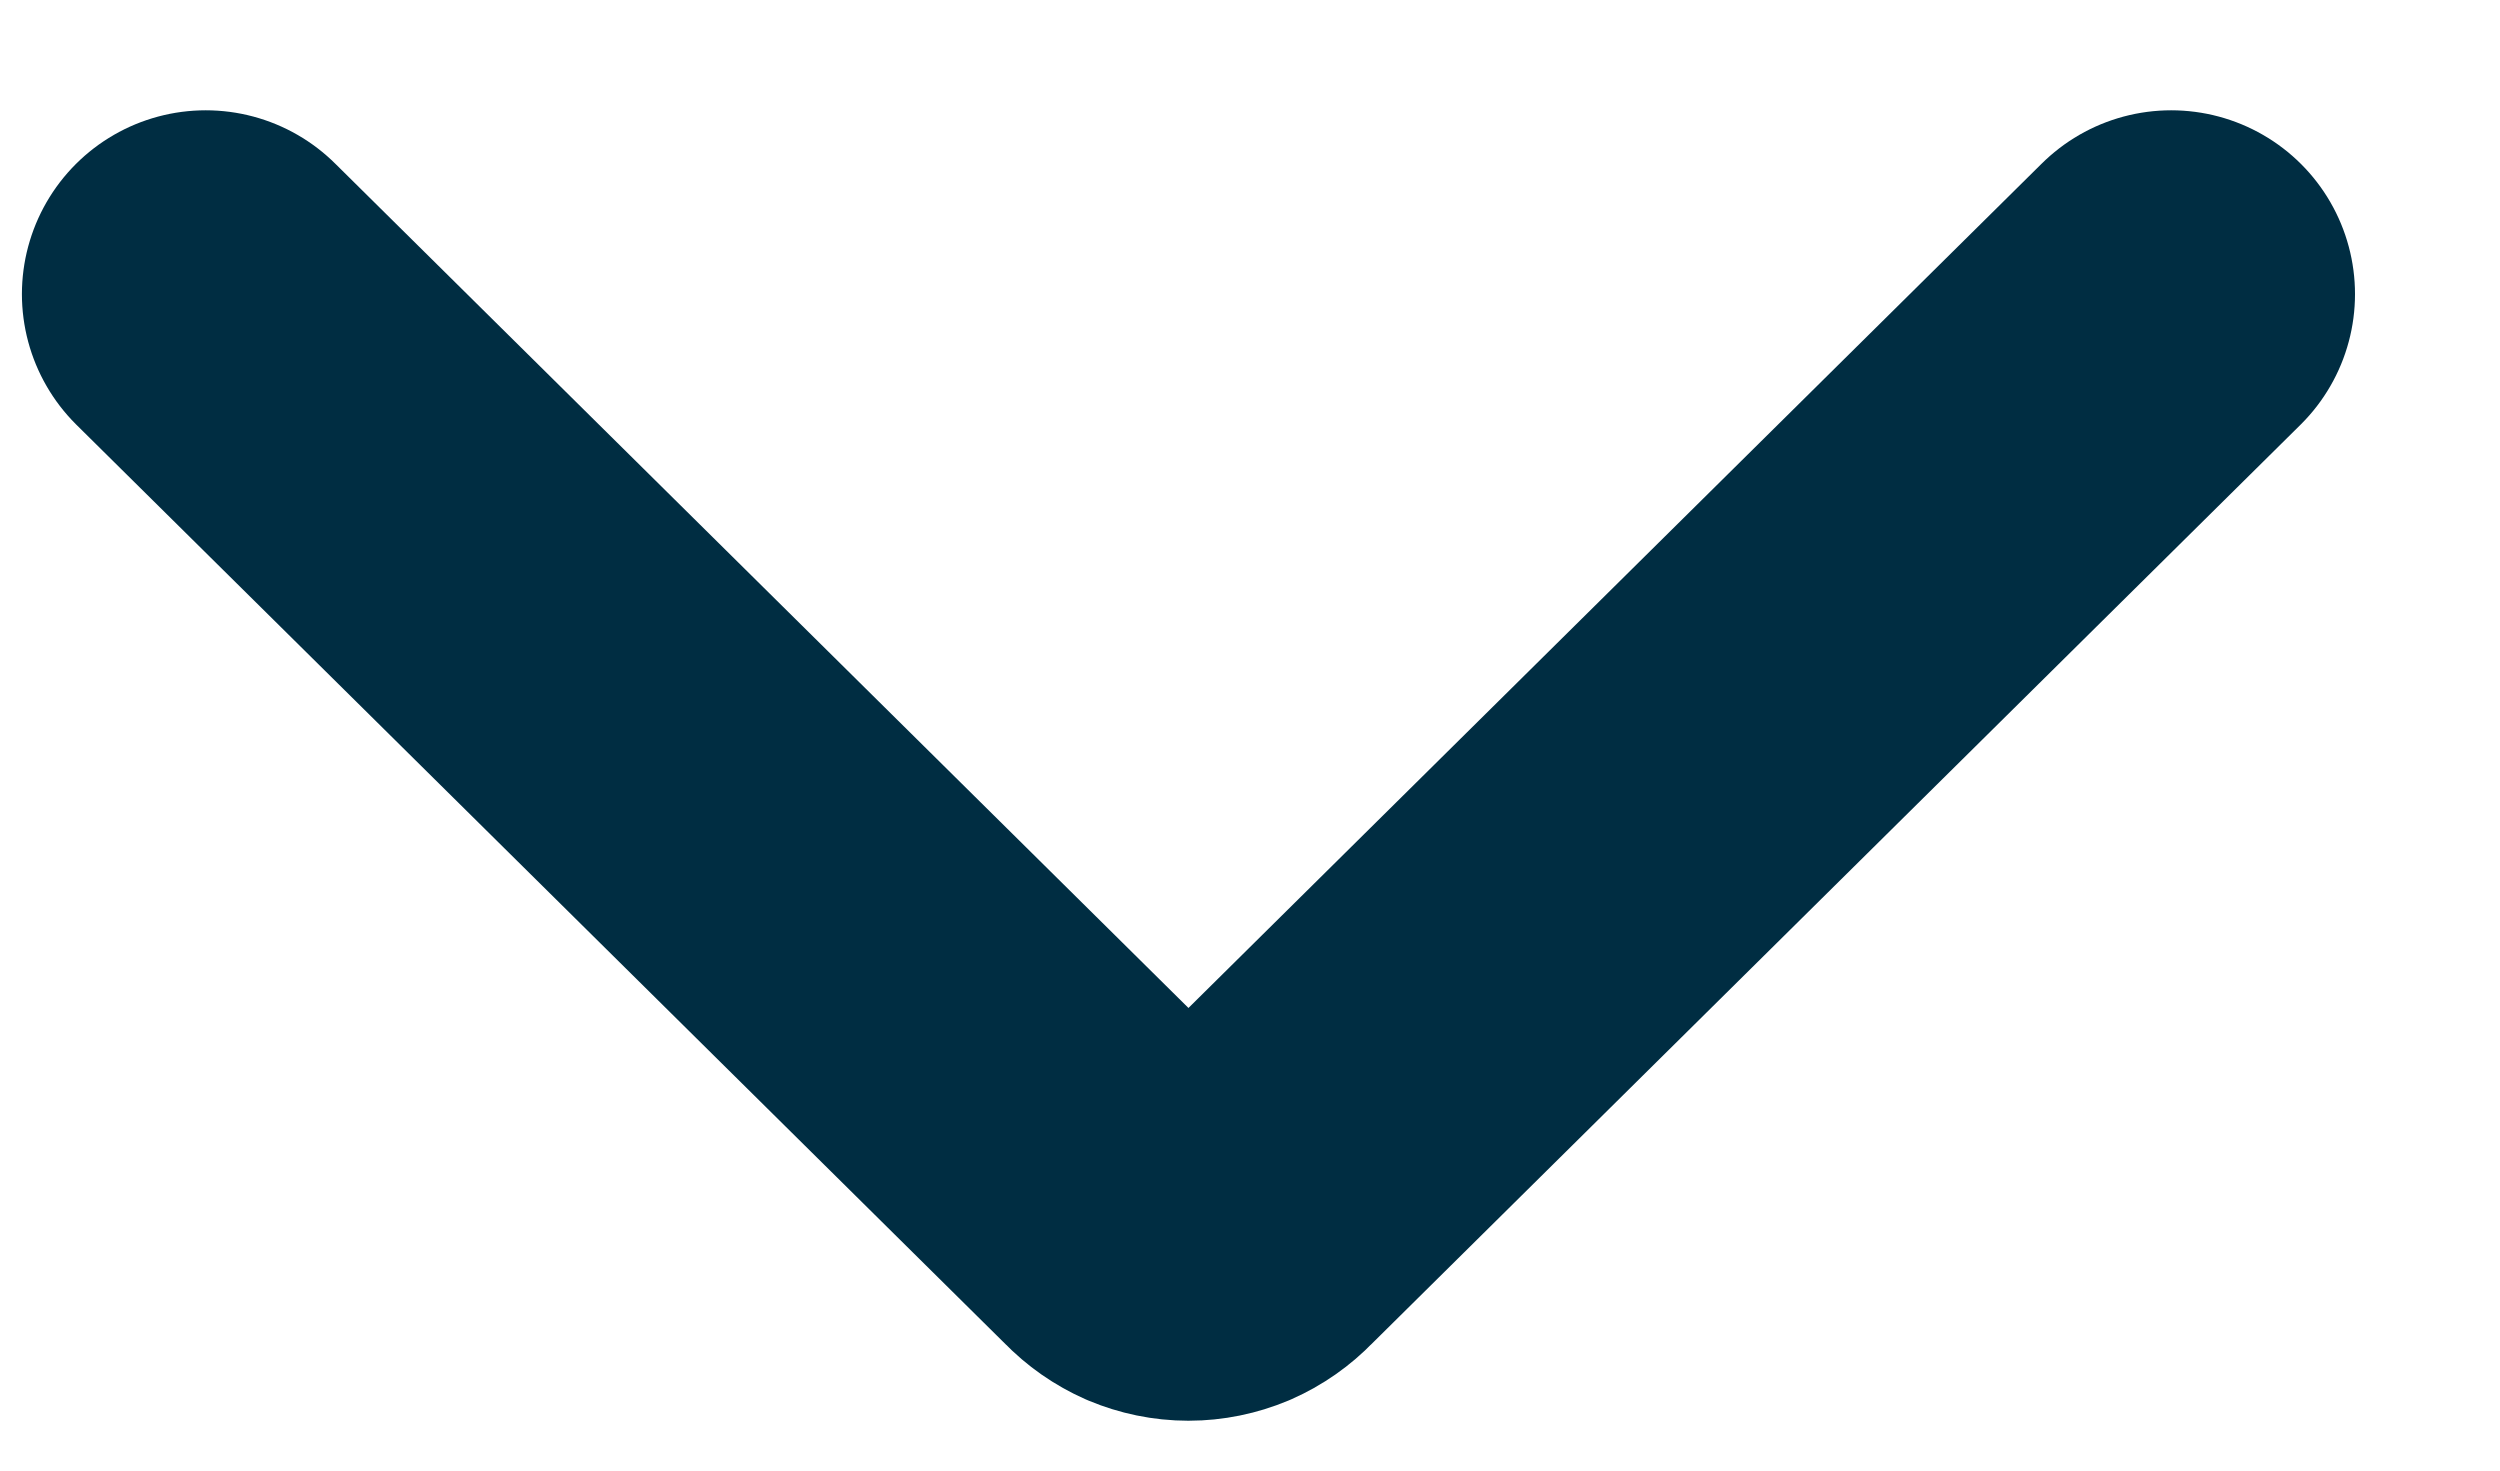 <svg width="17" height="10" viewBox="0 0 17 10" fill="none" xmlns="http://www.w3.org/2000/svg">
<path id="Vector" d="M14.764 2L8.441 8.257C8.395 8.305 8.339 8.344 8.278 8.371C8.216 8.397 8.149 8.411 8.081 8.411C8.014 8.411 7.947 8.397 7.885 8.371C7.824 8.344 7.768 8.305 7.722 8.257L1.399 2" stroke="#002D42" stroke-width="2.5" stroke-linecap="round" stroke-linejoin="round"/>
</svg>

